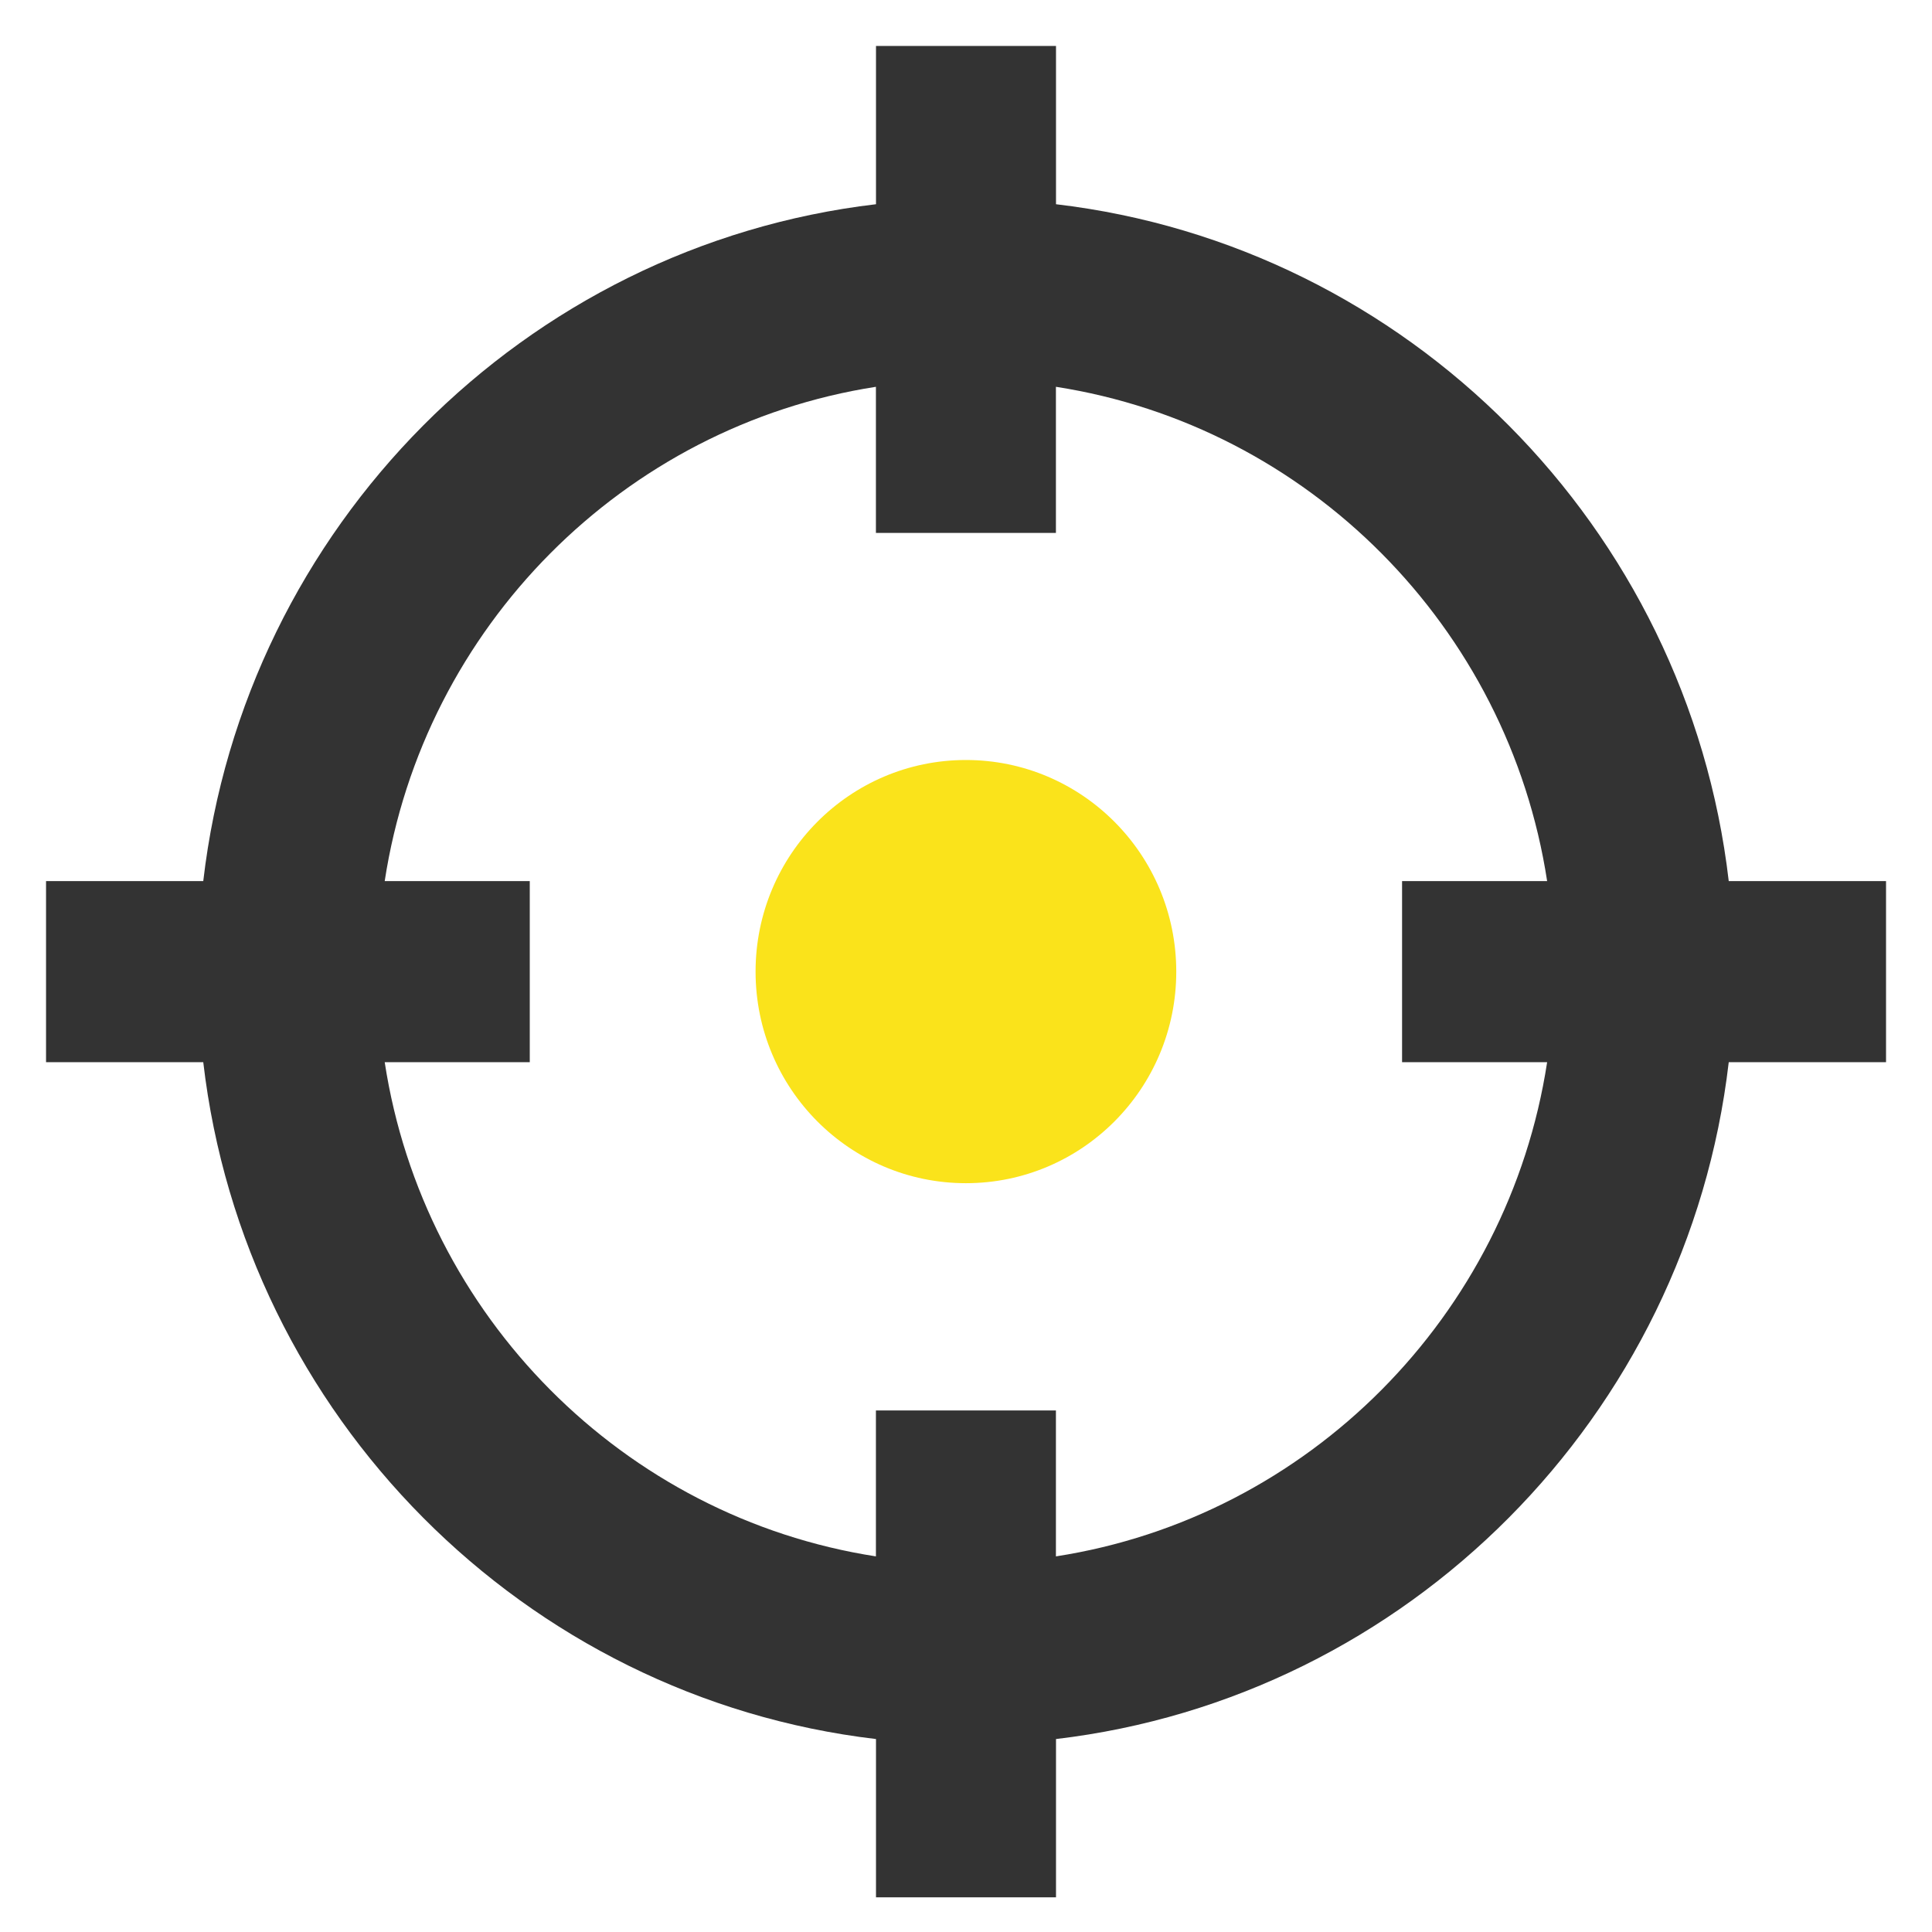 <svg width="24" height="24" viewBox="0 0 24 24" fill="none" xmlns="http://www.w3.org/2000/svg">
<path d="M11.999 14.698C13.442 14.698 14.612 13.522 14.612 12.07C14.612 10.618 13.442 9.441 11.999 9.441C10.556 9.441 9.386 10.618 9.386 12.07C9.386 13.522 10.556 14.698 11.999 14.698Z" fill="#FAE31B"/>
<path d="M23.429 10.945H21.475C20.963 6.549 17.487 3.052 13.118 2.537V0.571H10.882V2.537C6.513 3.052 3.037 6.549 2.525 10.945H0.572V13.195H2.525C3.037 17.59 6.513 21.088 10.882 21.603V23.569H13.118V21.603C17.487 21.088 20.963 17.59 21.475 13.195H23.429V10.945ZM13.117 19.334V17.521H10.881V19.334C7.746 18.848 5.262 16.349 4.779 13.195H6.581V10.945H4.779C5.262 7.791 7.746 5.292 10.881 4.805V6.62H13.117V4.805C16.252 5.292 18.736 7.791 19.219 10.945H17.417V13.195H19.219C18.736 16.349 16.252 18.848 13.117 19.334Z" fill="#333333"/>
</svg>

